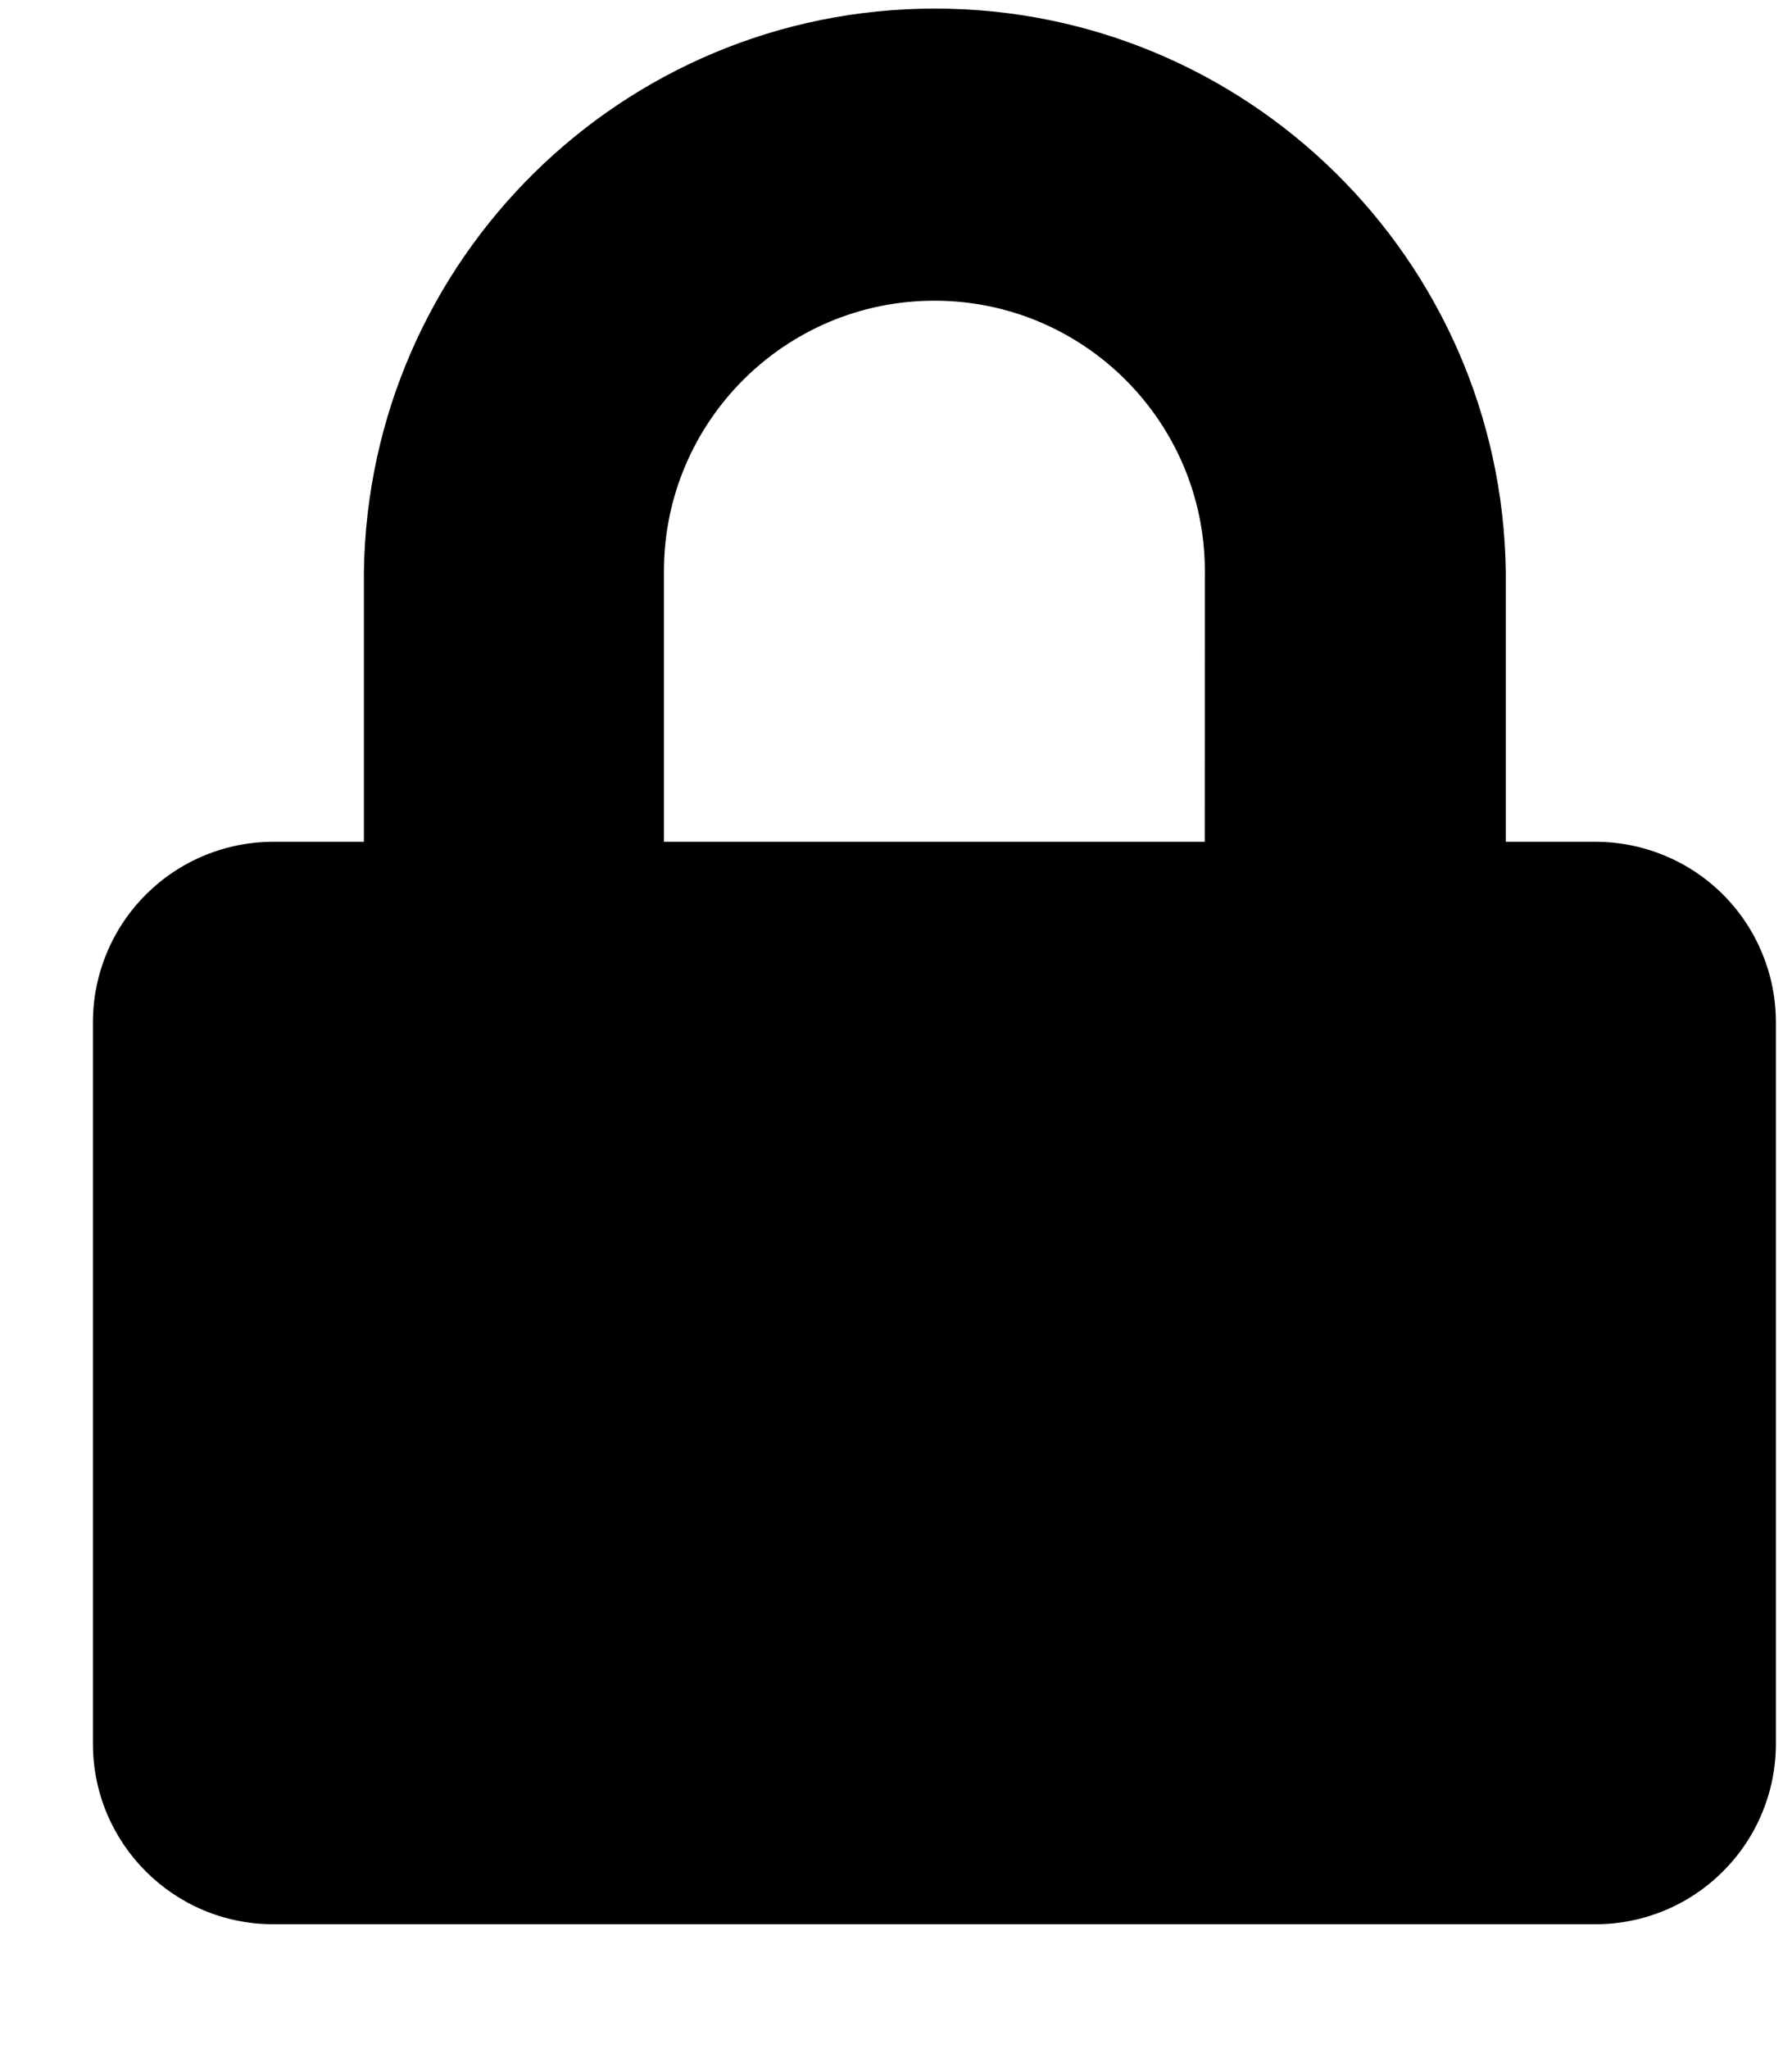 <svg width="14" height="16" viewBox="0 0 14 16" xmlns="http://www.w3.org/2000/svg">
<path clip-rule="evenodd" d="M11.764 6.573H12.464C12.838 6.573 13.197 6.721 13.461 6.985C13.726 7.25 13.874 7.608 13.874 7.982V13.616C13.874 13.99 13.726 14.348 13.461 14.612C13.197 14.877 12.839 15.025 12.465 15.025H2.135C1.357 15.025 0.726 14.394 0.726 13.616V7.982C0.726 7.607 0.876 7.247 1.142 6.983C1.408 6.718 1.768 6.571 2.143 6.573H2.843V4.461C2.88 2.024 4.866 0.067 7.304 0.067C9.741 0.067 11.728 2.024 11.764 4.461V6.573ZM5.187 6.573H9.412L9.413 4.461C9.413 3.294 8.467 2.348 7.3 2.348C6.133 2.348 5.187 3.294 5.187 4.461V6.573Z"/>
<defs>
<linearGradient id="paint0_linear_0_1540" x1="0.726" y1="0.067" x2="0.726" y2="15.025" gradientUnits="userSpaceOnUse">
<stop stop-color="#FF7E5B"/>
<stop offset="1" stop-color="#FF3937"/>
</linearGradient>
</defs>
</svg>
